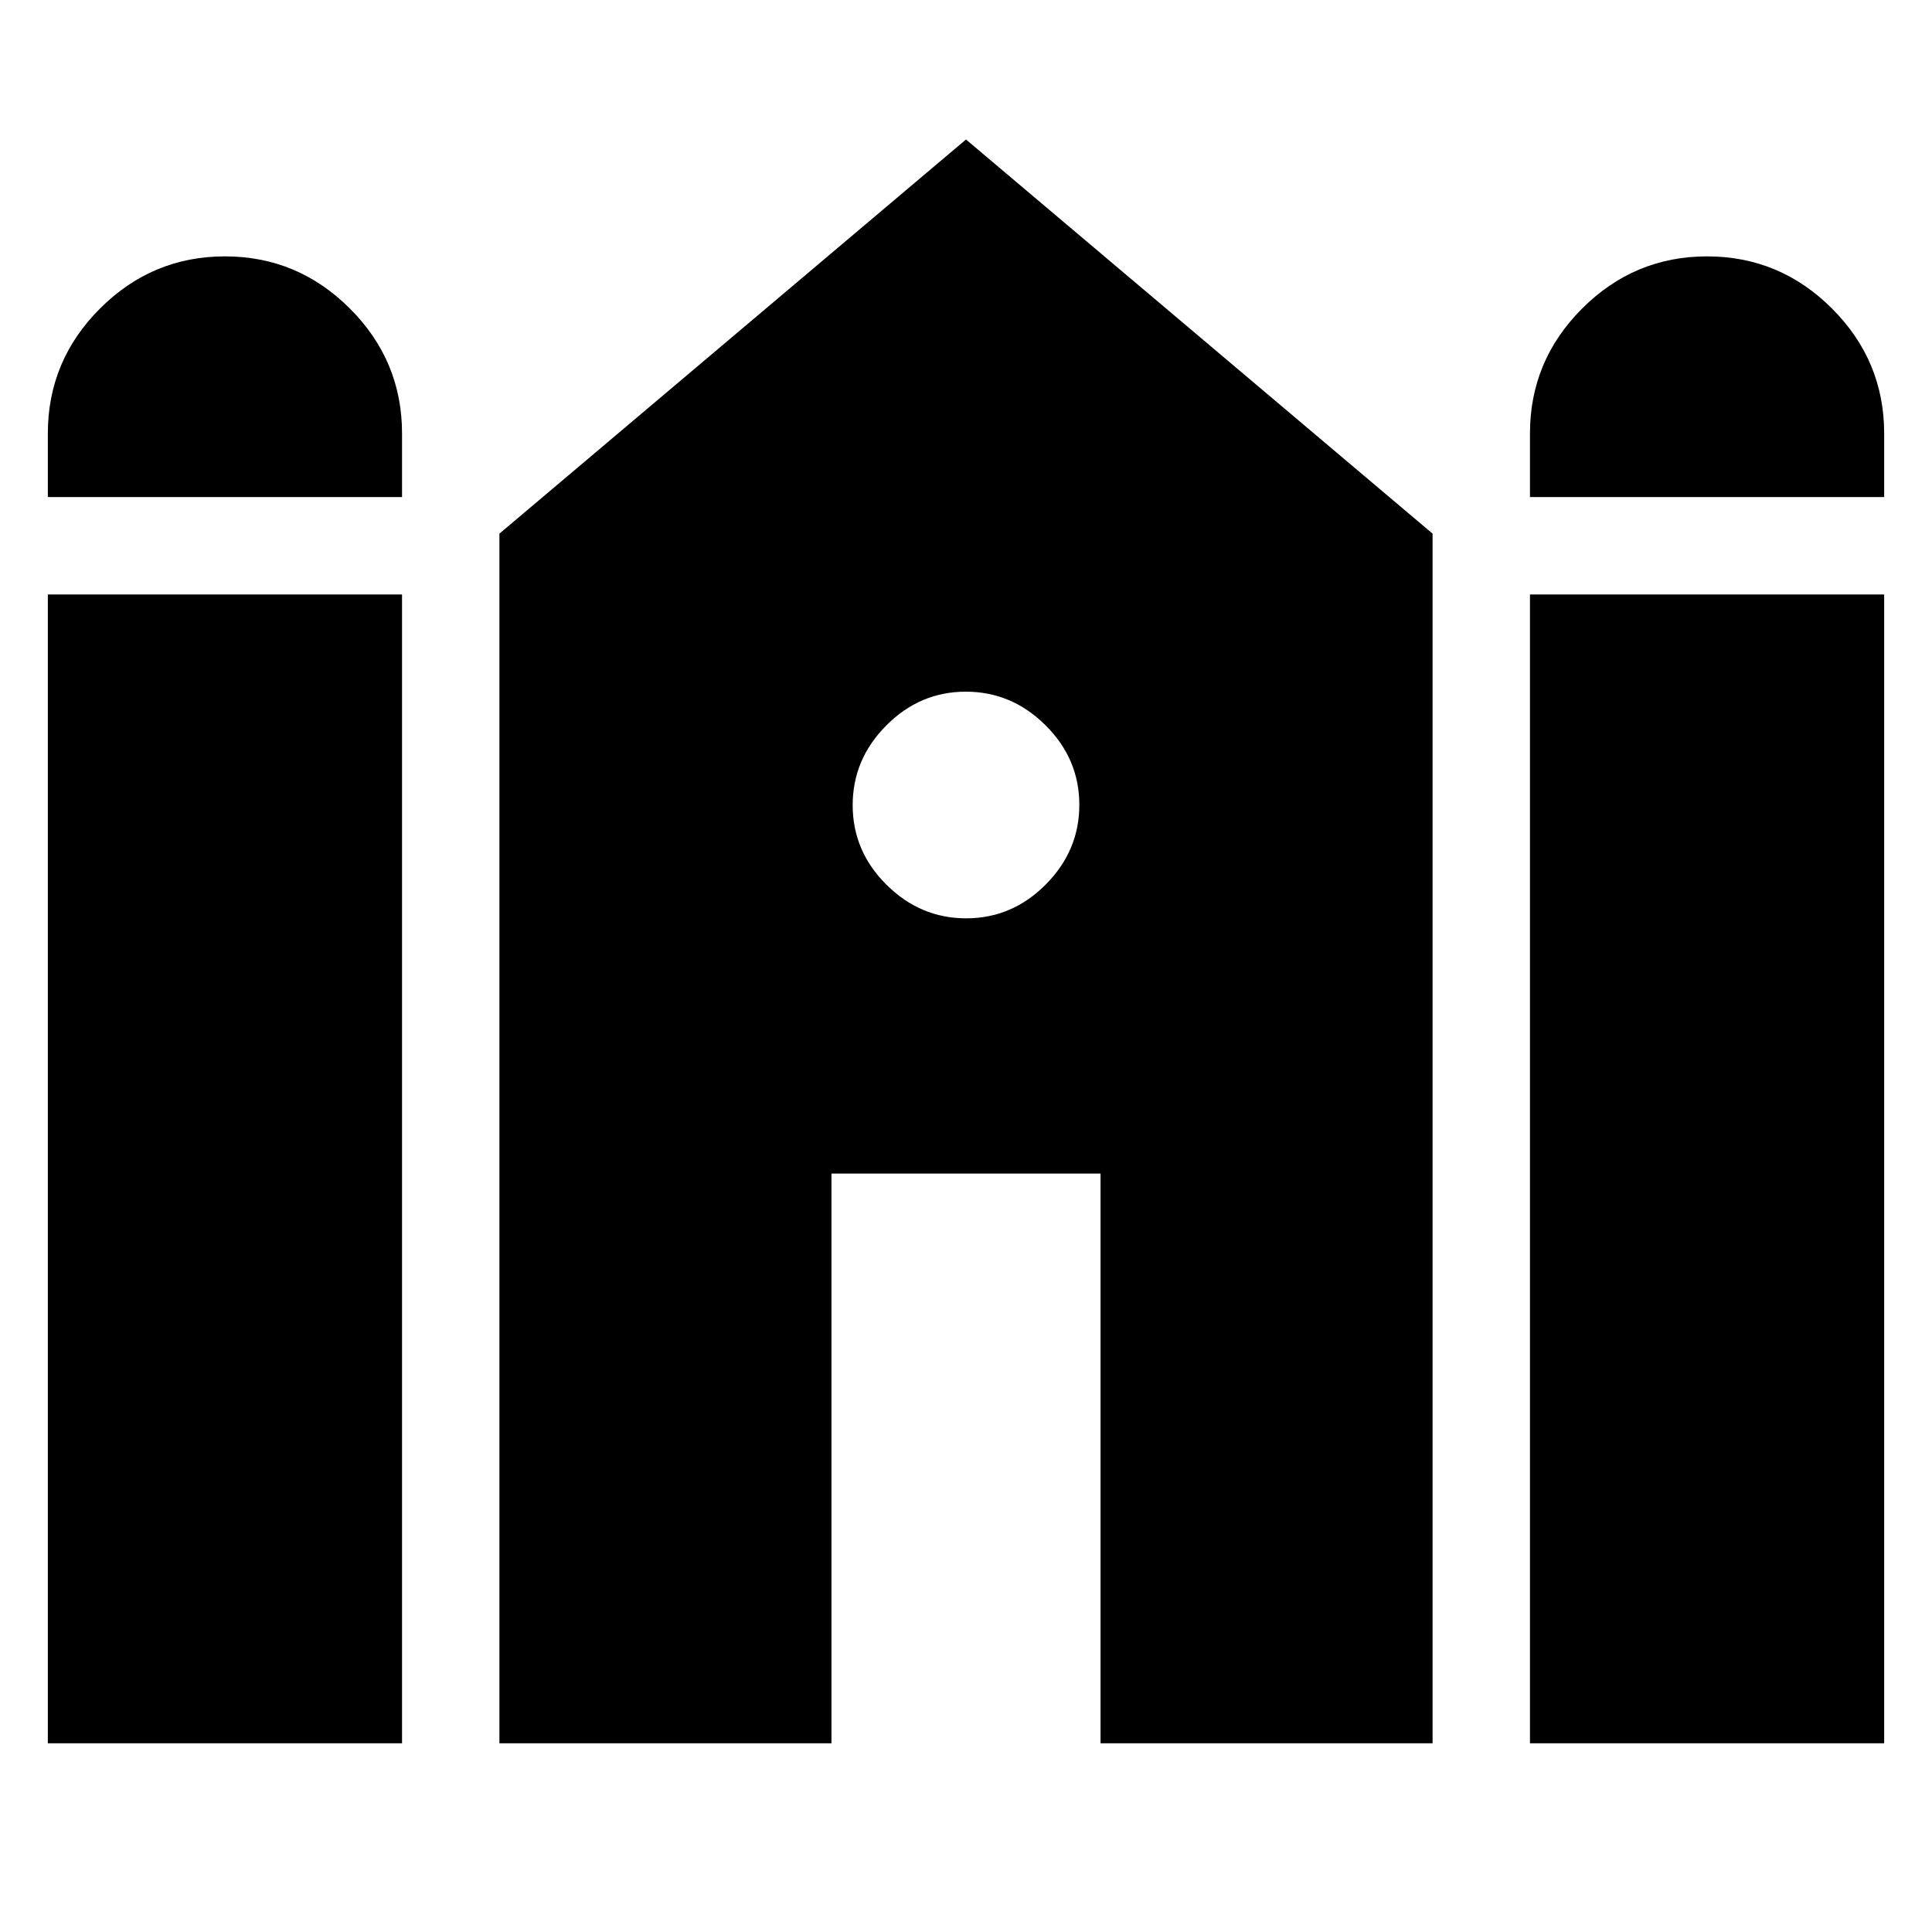 <svg xmlns="http://www.w3.org/2000/svg" height="24" viewBox="0 -960 960 960" width="24"><path d="M760.23-713v-31.61q0-36.16 25.92-62.08 25.93-25.92 62.08-25.92t62.08 25.92q25.92 25.92 25.92 62.08V-713h-176Zm-736.46 0v-31.61q0-36.16 25.92-62.08 25.93-25.92 62.08-25.92t62.08 25.92q25.92 25.92 25.92 62.08V-713h-176Zm0 619.23v-570.84h176v570.84h-176Zm224.39 0v-601.07L480-890.69l231.84 195.85v601.07H546.85v-283.08h-133.7v283.08H248.16Zm512.07 0v-570.84h176v570.84h-176ZM480.09-503.69q22.83 0 39.52-16.79 16.7-16.78 16.7-39.61t-16.79-39.52q-16.78-16.7-39.61-16.7t-39.52 16.79q-16.7 16.78-16.7 39.61t16.79 39.52q16.78 16.7 39.61 16.7Z"/></svg>